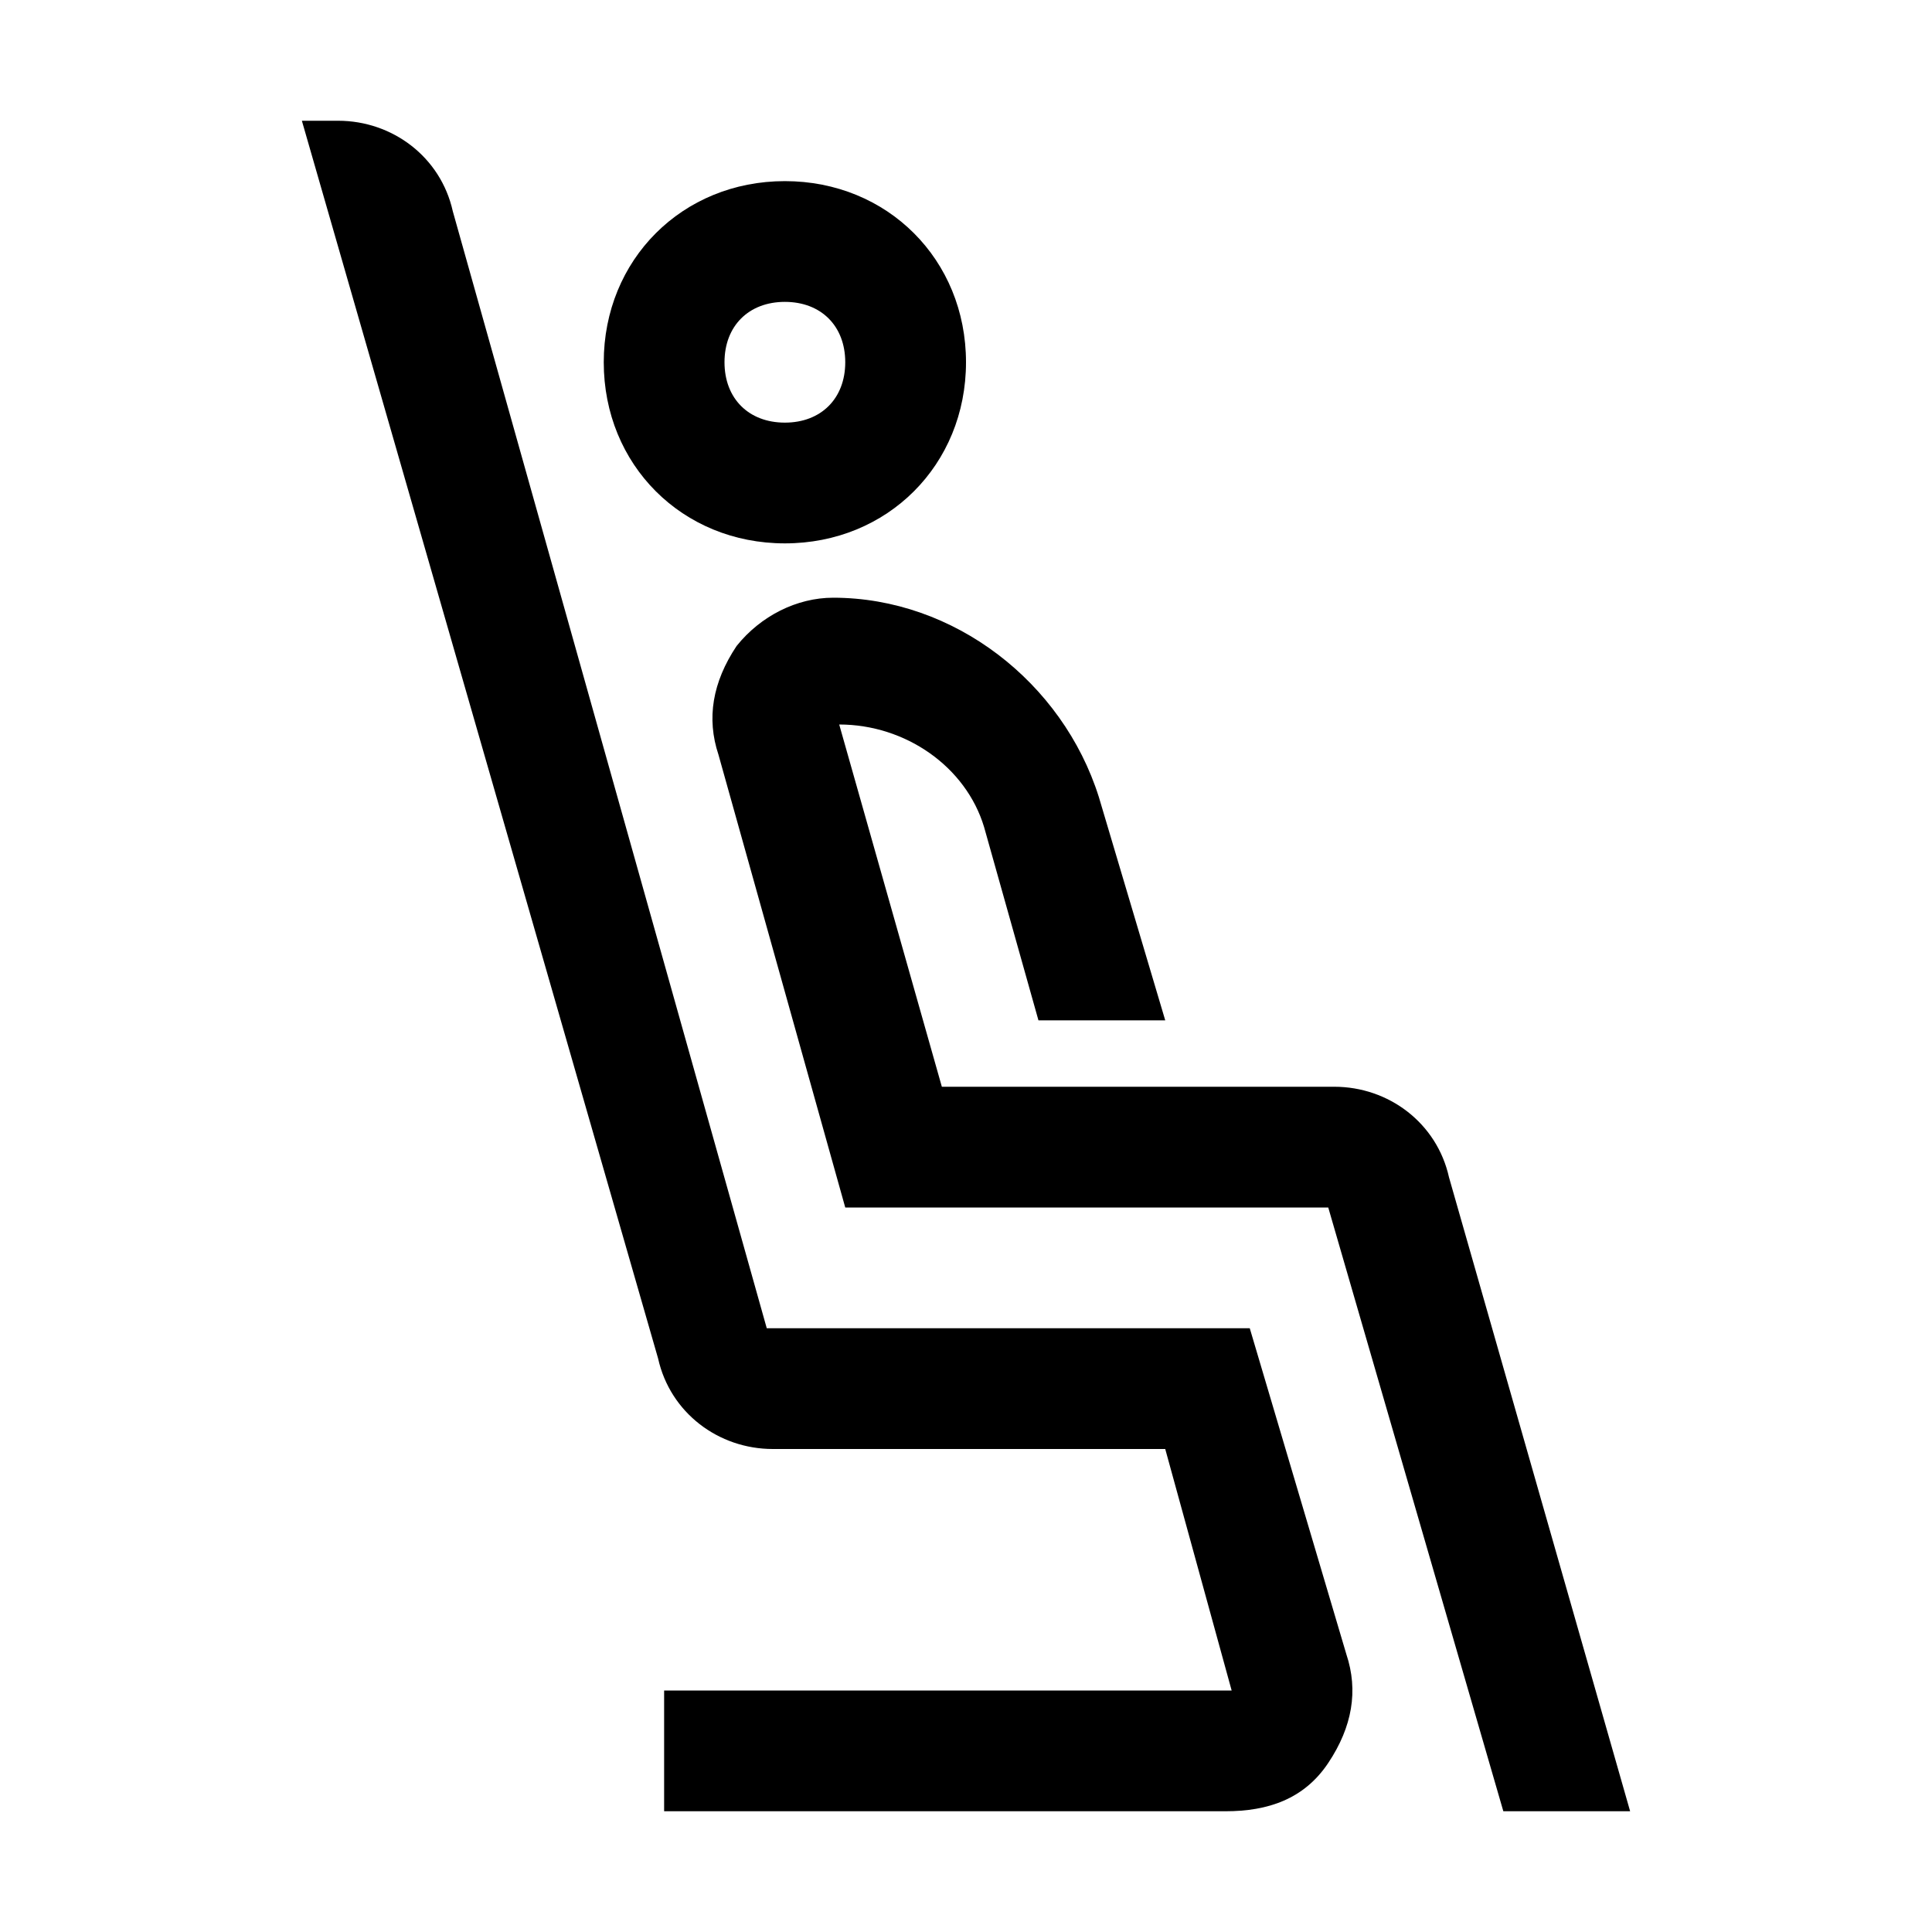 <?xml version="1.0" encoding="utf-8"?>
<!-- Generator: Adobe Illustrator 25.4.1, SVG Export Plug-In . SVG Version: 6.00 Build 0)  -->
<svg version="1.1" id="Layer_1" xmlns="http://www.w3.org/2000/svg" xmlns:xlink="http://www.w3.org/1999/xlink" x="0px" y="0px"
	 width="32px" height="32px" viewBox="0 0 32 32" style="enable-background:new 0 0 32 32;" xml:space="preserve">
<style type="text/css">
	.st0{fill:#FFFFFF;}
	.st1{fill:none;stroke:#999999;stroke-width:2.000000e-02;stroke-miterlimit:10;}
	.st2{fill:none;stroke:#FF00FF;stroke-width:4.000000e-02;stroke-miterlimit:10;}
	.st3{fill:none;stroke:#FF00FF;stroke-width:0.1;stroke-miterlimit:10;}
	.st4{opacity:0.3;fill:none;stroke:#000000;stroke-width:2;stroke-miterlimit:10;}
	.st5{opacity:0.3;}
	.st6{fill:#ED1C24;}
	.st7{fill:#39B54A;}
	.st8{fill:none;}
	.st9{fill:none;stroke:#FFFFFF;stroke-miterlimit:10;}
</style>
<g>
	<rect y="0" class="st8" width="32" height="32"/>
	<path d="M13,9c1.7,0,3-1.3,3-3s-1.3-3-3-3s-3,1.3-3,3S11.3,9,13,9z M13,5c0.6,0,1,0.4,1,1s-0.4,1-1,1s-1-0.4-1-1S12.4,5,13,5z
		 M22.3,27.4c0.2,0.6,0.1,1.2-0.3,1.8S21,30,20.3,30H11v-2h9.4l-1.1-4h-6.5c-0.9,0-1.7-0.6-1.9-1.5L5,2h0.6c0.9,0,1.7,0.6,1.9,1.5
		L12.7,22h8L22.3,27.4z M27,30h-2.1l-2.9-10h-8l-2.1-7.5c-0.2-0.6-0.1-1.2,0.3-1.8c0.4-0.5,1-0.8,1.6-0.8c2,0,3.8,1.4,4.4,3.3
		l1.1,3.7h-2.1l-0.9-3.2C16,12.7,15,12,13.9,12l1.7,6h6.5c0.9,0,1.7,0.6,1.9,1.5L27,30z"/>
	<rect y="0" class="st8" width="32" height="32"/>
</g>
</svg>

